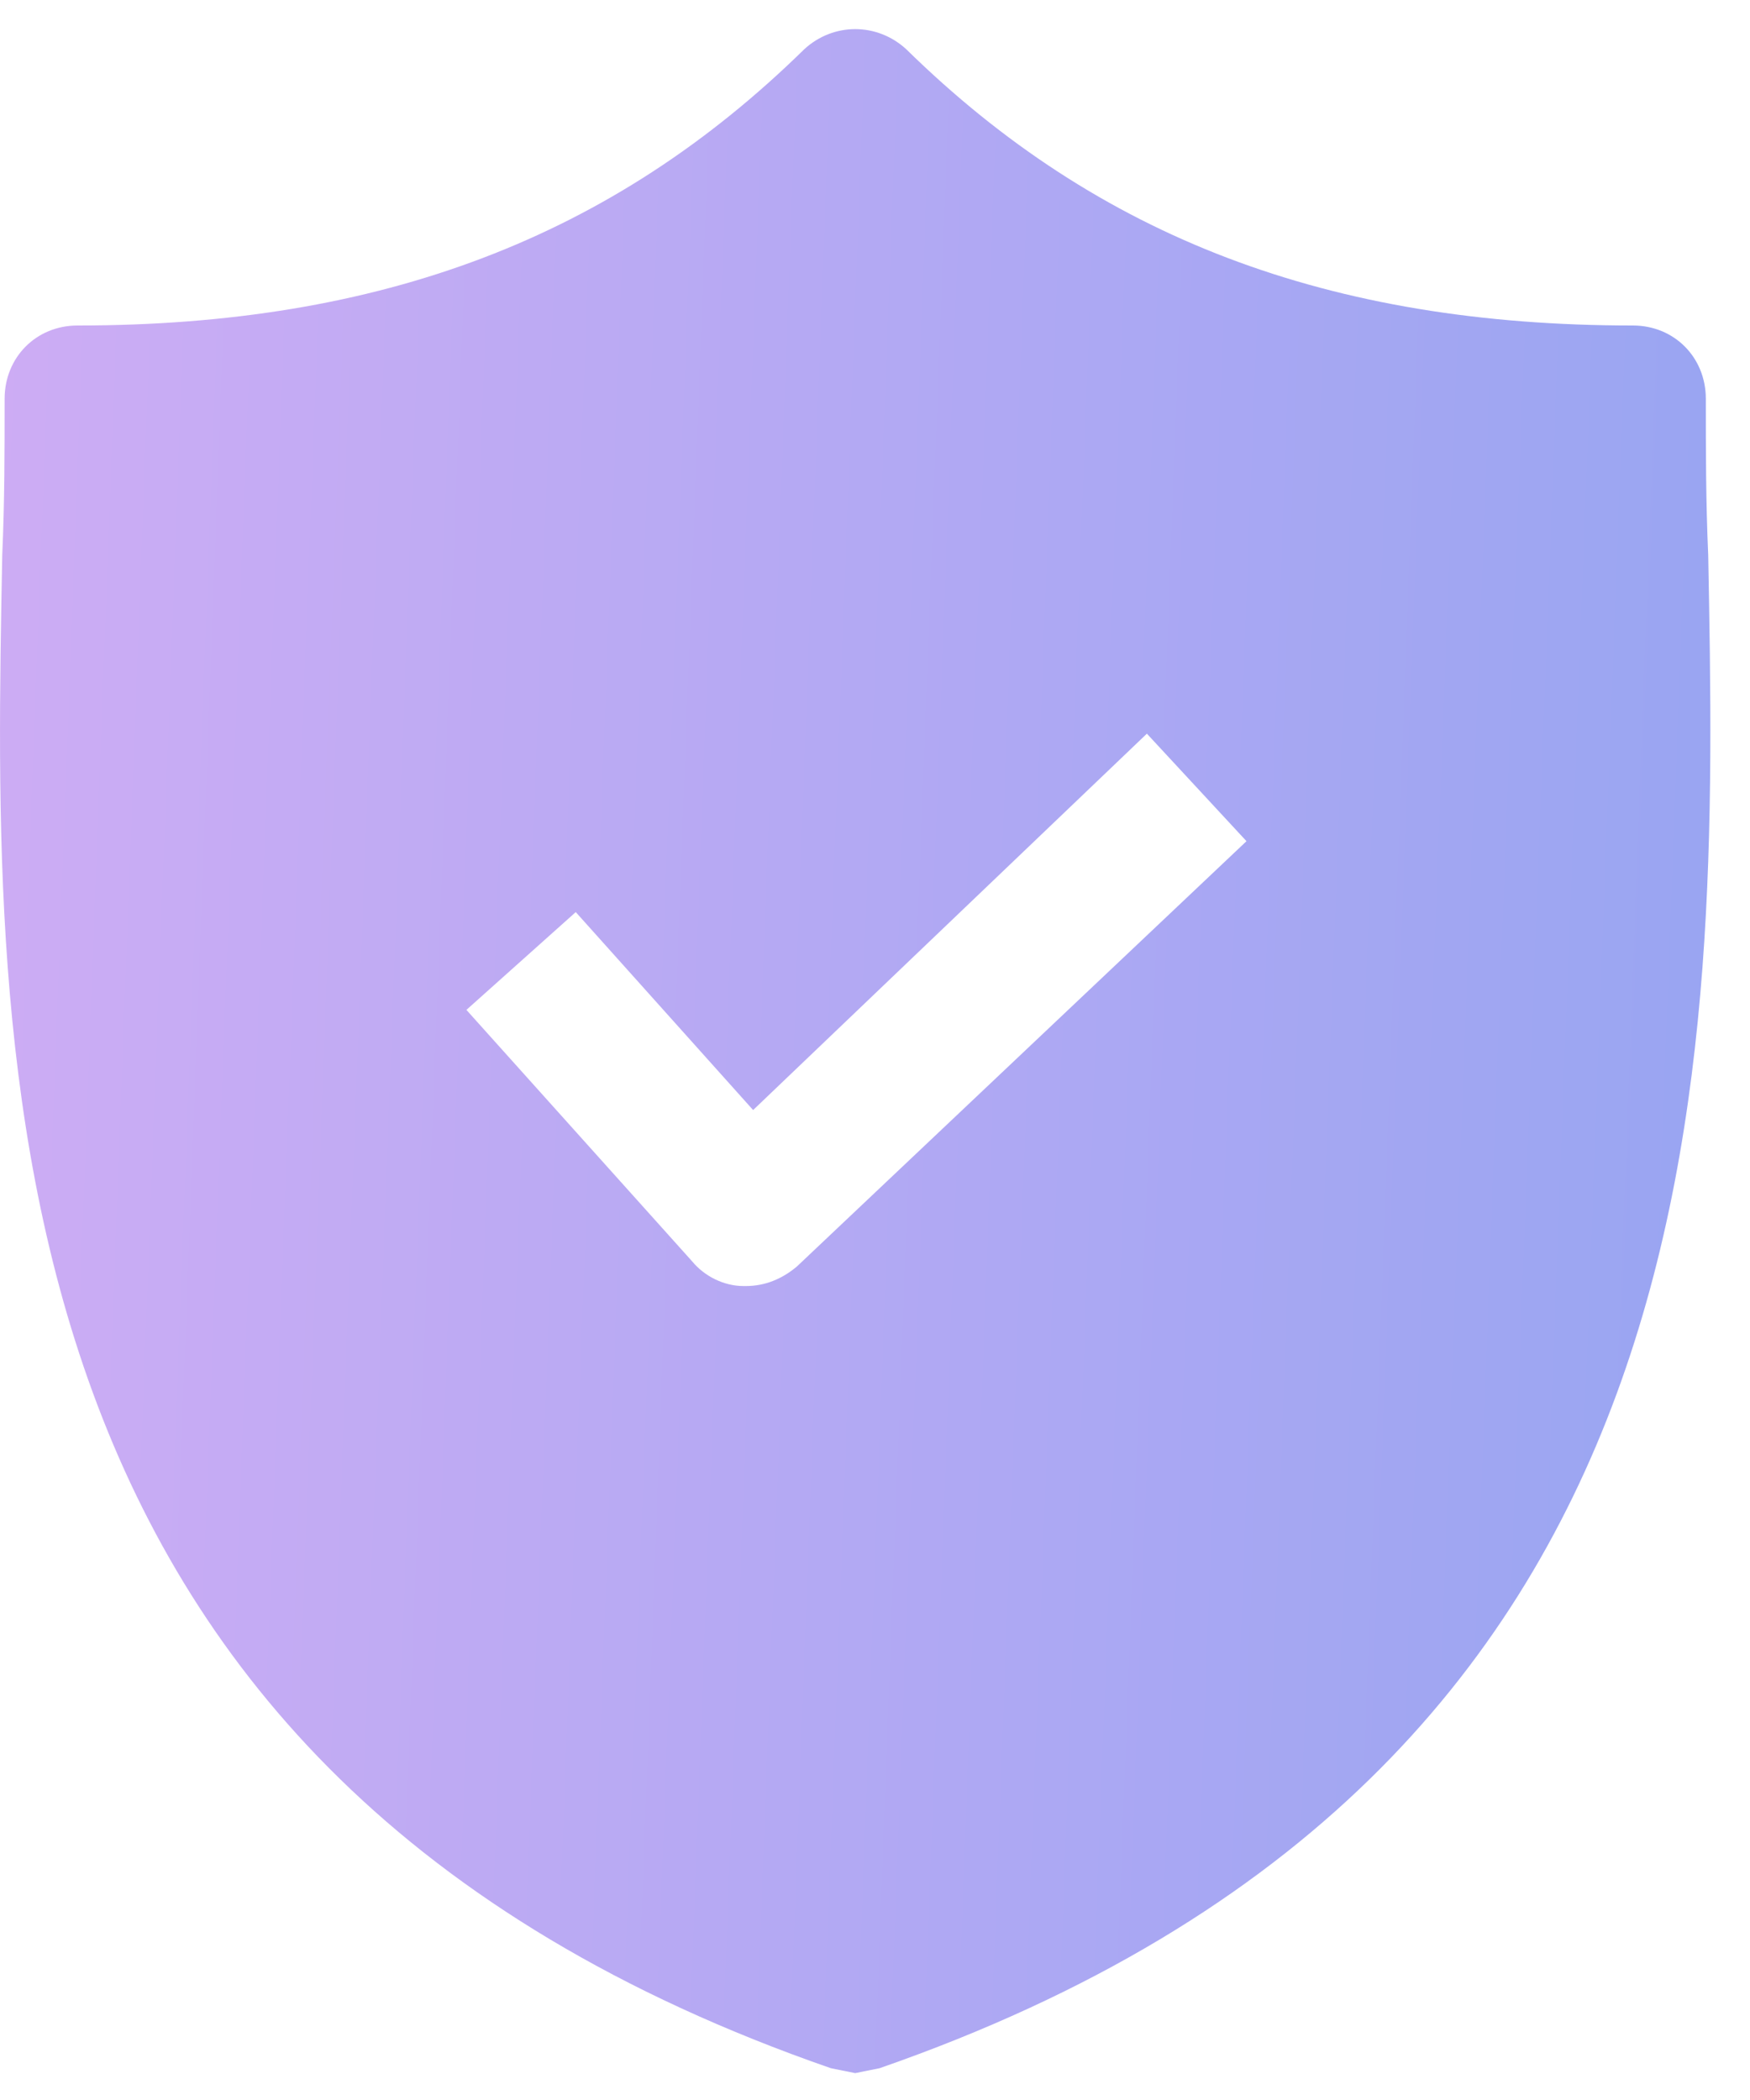 <svg width="25" height="30" viewBox="0 0 25 30" fill="none" xmlns="http://www.w3.org/2000/svg">
<g clip-path="url(#clip0_414_1073)">
<path d="M24.403 7.932C24.369 7.164 24.369 6.43 24.369 5.697C24.369 5.104 23.917 4.65 23.327 4.65C18.987 4.65 15.689 3.393 12.947 0.704C12.53 0.32 11.905 0.32 11.489 0.704C8.746 3.393 5.448 4.65 1.108 4.65C0.518 4.65 0.066 5.104 0.066 5.697C0.066 6.43 0.066 7.164 0.032 7.932C-0.107 15.265 -0.315 25.321 11.87 29.546L12.217 29.616L12.565 29.546C24.716 25.321 24.542 15.3 24.403 7.932ZM11.384 18.093C11.176 18.268 10.933 18.372 10.655 18.372H10.62C10.343 18.372 10.065 18.233 9.891 18.023L6.663 14.427L8.225 13.03L10.759 15.858L16.384 10.481L17.807 12.017L11.384 18.093Z" fill="url(#paint0_linear_414_1073)"/>
</g>
<defs>
<linearGradient id="paint0_linear_414_1073" x1="-2.129" y1="10.2" x2="25.124" y2="11.223" gradientUnits="userSpaceOnUse">
<stop stop-color="#D1ADF4"/>
<stop offset="1" stop-color="#98A5F2"/>
</linearGradient>
<clipPath id="clip0_414_1073">
<rect width="25" height="30" fill="white"/>
</clipPath>
</defs>
</svg>
